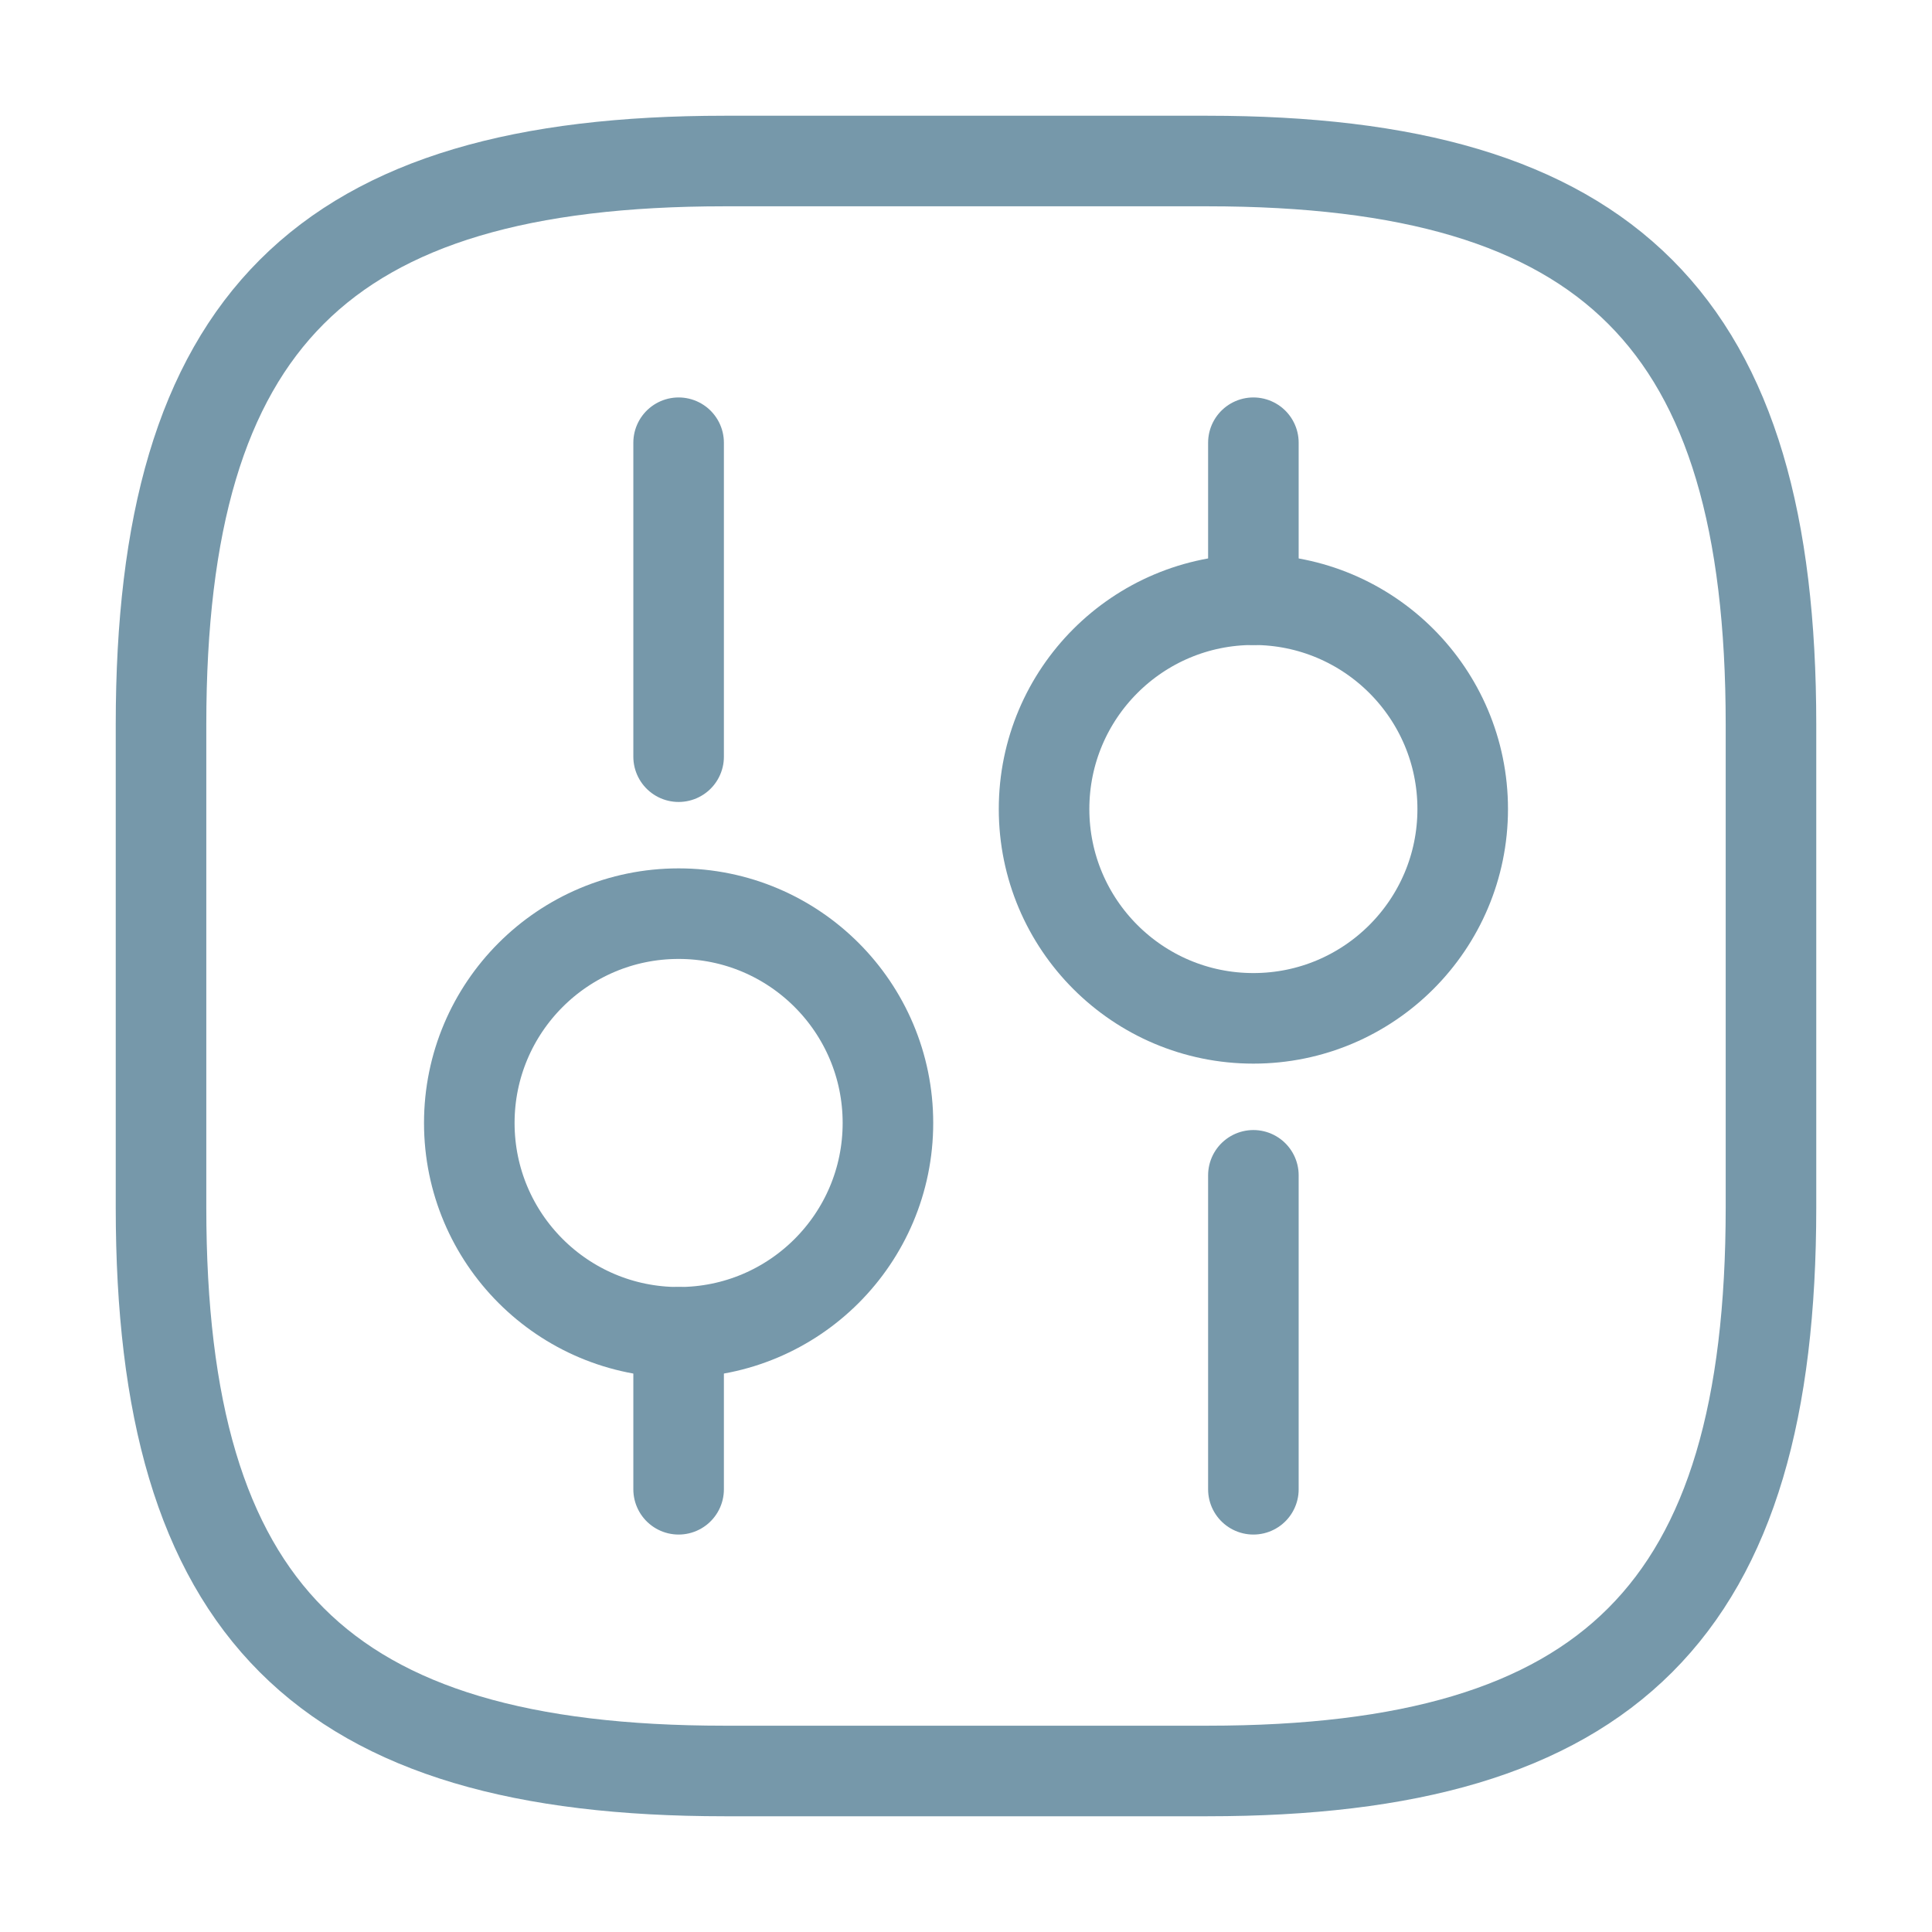 <svg width="32" height="32" viewBox="0 0 32 32" fill="none" xmlns="http://www.w3.org/2000/svg">
<path d="M12 29.333H20C26.667 29.333 29.333 26.667 29.333 20V12C29.333 5.333 26.667 2.667 20 2.667H12C5.333 2.667 2.667 5.333 2.667 12V20C2.667 26.667 5.333 29.333 12 29.333Z" stroke="#7698AA" stroke-width="1.5" stroke-linecap="round" stroke-linejoin="round"/>
<path d="M20.76 24.667V19.467" stroke="#7698AA" stroke-width="1.5" stroke-miterlimit="10" stroke-linecap="round" stroke-linejoin="round"/>
<path d="M20.76 9.933V7.333" stroke="#7698AA" stroke-width="1.5" stroke-miterlimit="10" stroke-linecap="round" stroke-linejoin="round"/>
<path d="M20.76 16.867C22.674 16.867 24.227 15.315 24.227 13.4C24.227 11.485 22.674 9.933 20.76 9.933C18.845 9.933 17.293 11.485 17.293 13.4C17.293 15.315 18.845 16.867 20.76 16.867Z" stroke="#7698AA" stroke-width="1.5" stroke-miterlimit="10" stroke-linecap="round" stroke-linejoin="round"/>
<path d="M11.24 24.667V22.067" stroke="#7698AA" stroke-width="1.5" stroke-miterlimit="10" stroke-linecap="round" stroke-linejoin="round"/>
<path d="M11.24 12.533V7.333" stroke="#7698AA" stroke-width="1.5" stroke-miterlimit="10" stroke-linecap="round" stroke-linejoin="round"/>
<path d="M11.24 22.067C13.155 22.067 14.707 20.515 14.707 18.6C14.707 16.686 13.155 15.133 11.24 15.133C9.325 15.133 7.773 16.686 7.773 18.6C7.773 20.515 9.325 22.067 11.24 22.067Z" stroke="#7698AA" stroke-width="1.5" stroke-miterlimit="10" stroke-linecap="round" stroke-linejoin="round"/>
</svg>
